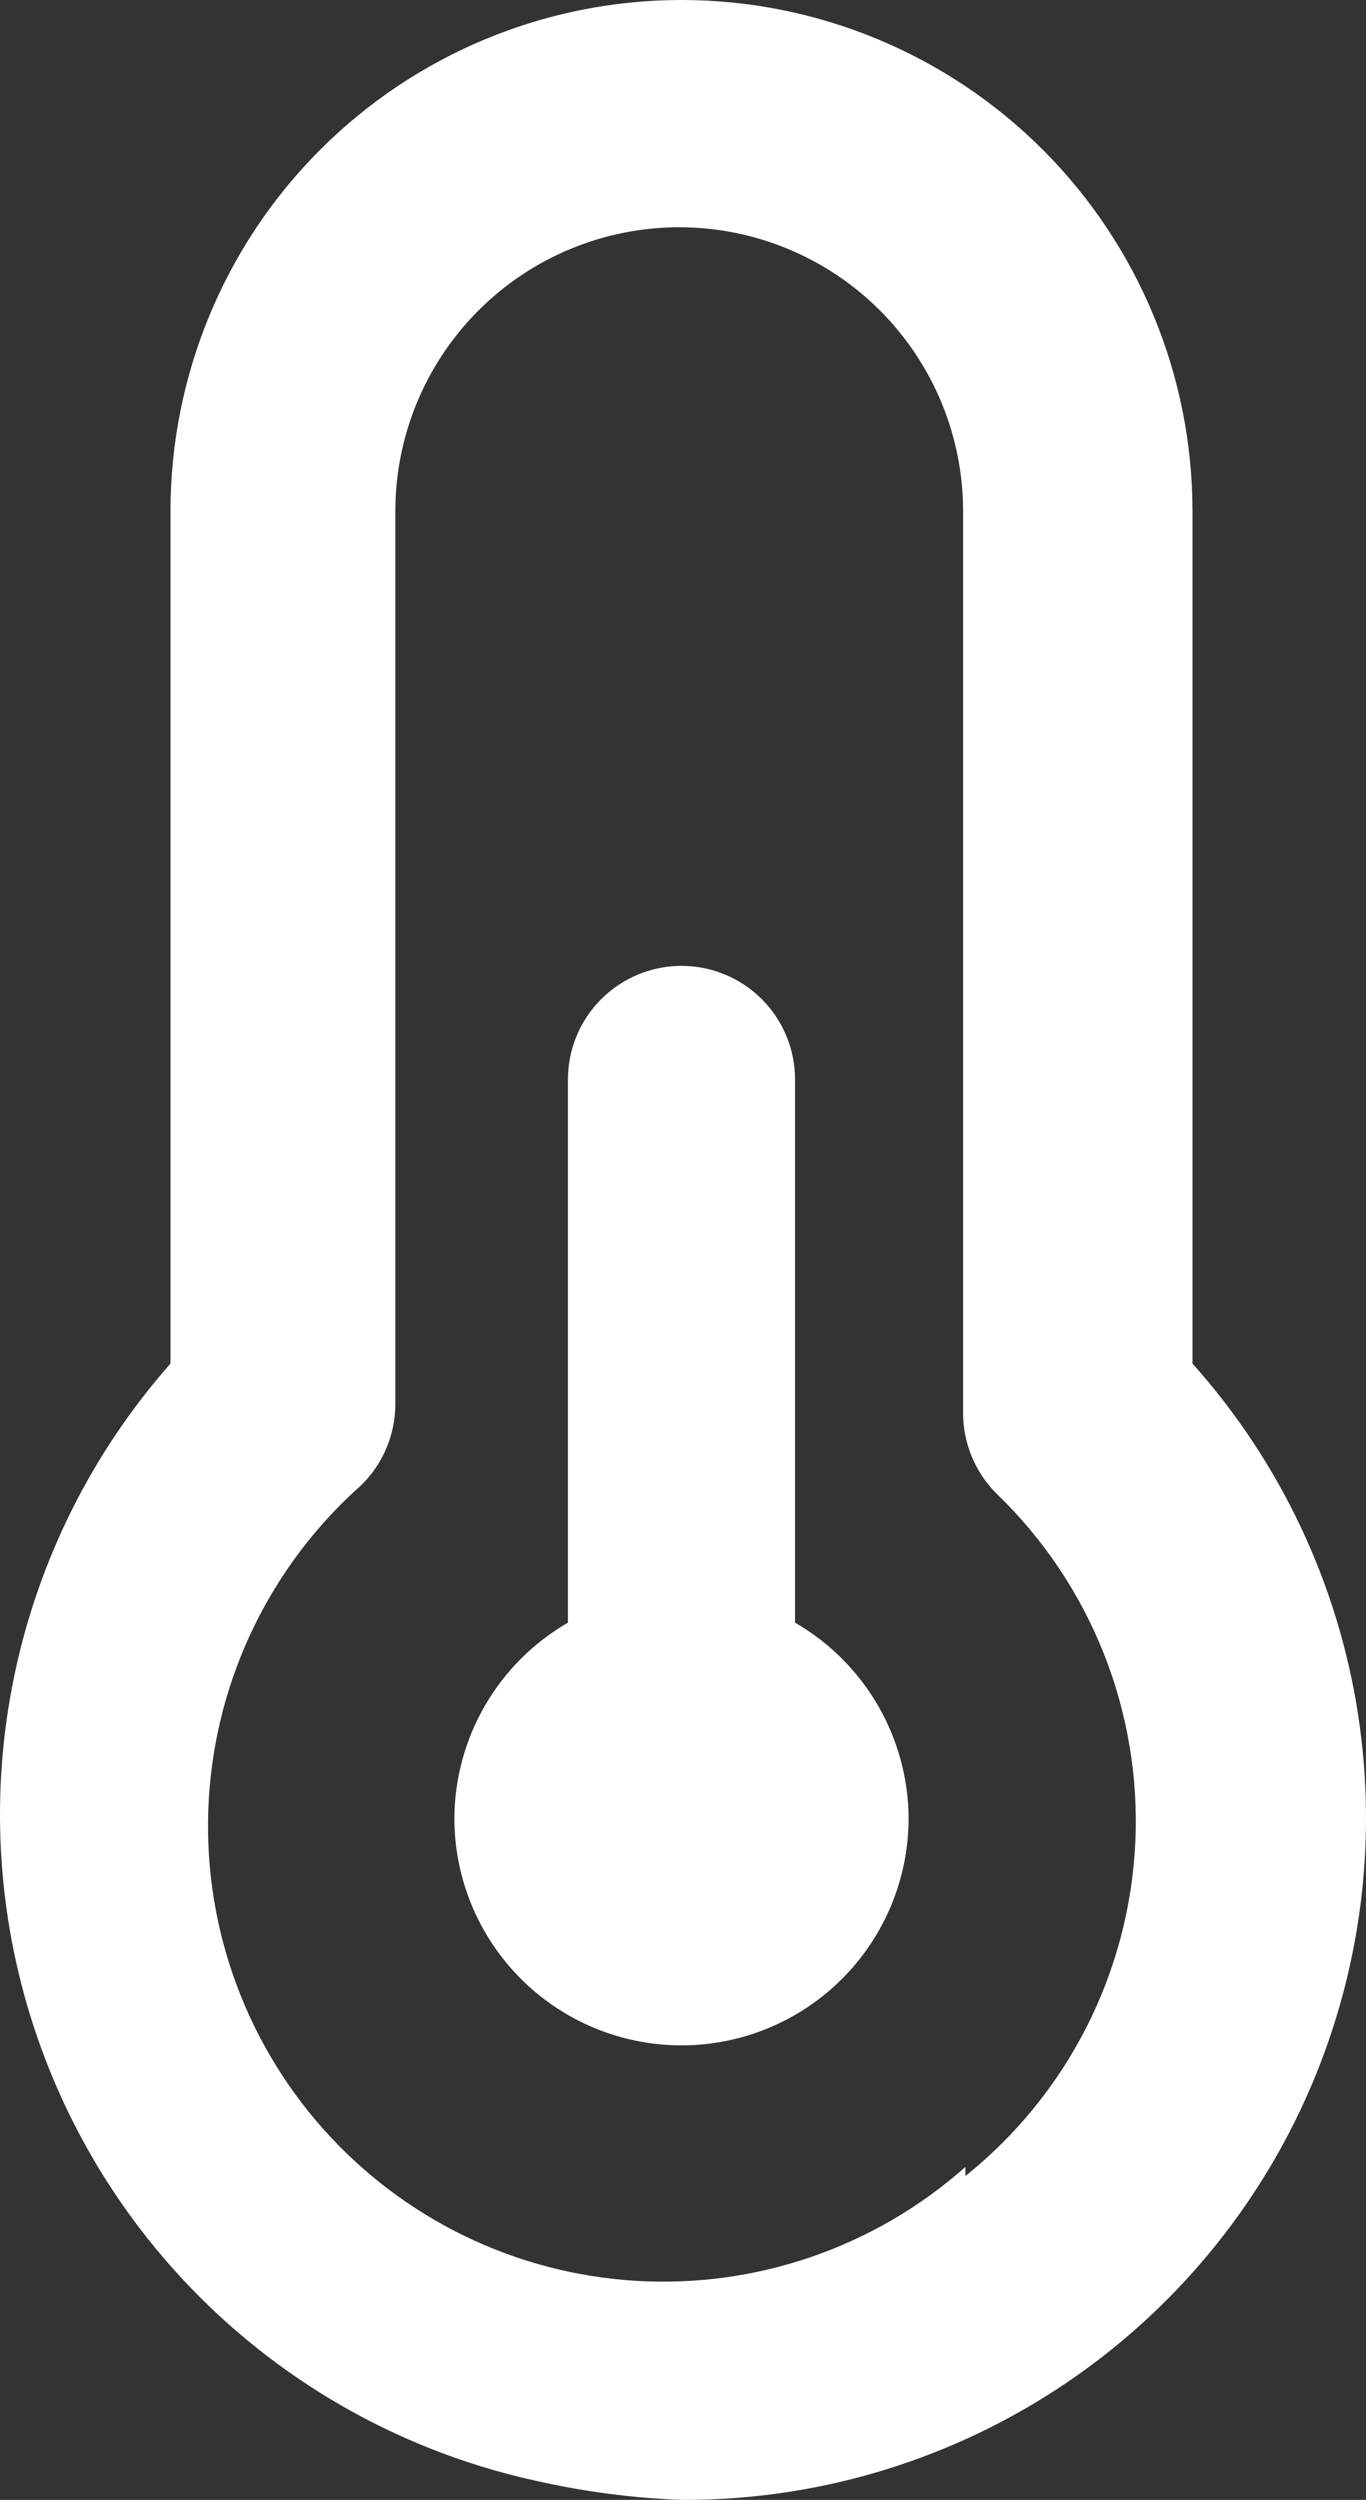 <svg viewBox="0 0 147 269" fill="currentColor" xmlns="http://www.w3.org/2000/svg">
<rect x="0" y="0" width="147" height="269" fill="#333333" stroke="none"/>
<path d="M85.557 174.605L85.557 116.159C85.557 112.916 84.27 109.806 81.978 107.513C79.686 105.22 76.578 103.932 73.337 103.932C70.096 103.932 66.988 105.22 64.696 107.513C62.404 109.806 61.117 112.916 61.117 116.159V174.605C57.423 176.739 54.351 179.803 52.208 183.492C50.064 187.182 48.922 191.368 48.896 195.636C48.896 202.122 51.471 208.342 56.055 212.928C60.638 217.514 66.855 220.09 73.337 220.09C79.819 220.09 86.036 217.514 90.619 212.928C95.203 208.342 97.778 202.122 97.778 195.636C97.752 191.368 96.61 187.182 94.466 183.492C92.323 179.803 89.251 176.739 85.557 174.605ZM128.328 146.727V55.023C128.328 40.43 122.535 26.434 112.222 16.116C101.909 5.797 87.922 0 73.337 0C58.752 0 44.765 5.797 34.452 16.116C24.139 26.434 18.346 40.43 18.346 55.023L18.346 146.727C9.9 156.303 4.098 167.92 1.516 180.428C-1.066 192.936 -0.34 205.902 3.622 218.043C7.585 230.184 14.646 241.08 24.108 249.652C33.571 258.225 45.106 264.177 57.573 266.921C62.752 268.102 68.029 268.798 73.337 268.999C87.52 269.065 101.418 265.014 113.346 257.336C125.275 249.658 134.722 238.684 140.542 225.742C146.362 212.801 148.306 198.448 146.138 184.424C143.971 170.399 137.784 157.304 128.328 146.727ZM103.888 233.173C94.165 241.799 81.415 246.207 68.444 245.428C55.472 244.648 43.342 238.745 34.721 229.016C26.1 219.288 21.694 206.531 22.473 193.552C23.253 180.573 29.153 168.436 38.876 159.81C40.03 158.678 40.949 157.327 41.578 155.837C42.208 154.347 42.535 152.746 42.542 151.129L42.542 55.023C42.542 46.915 45.761 39.14 51.49 33.408C57.219 27.675 64.99 24.454 73.093 24.454C81.195 24.454 88.966 27.675 94.695 33.408C100.425 39.14 103.643 46.915 103.643 55.023L103.643 152.107C103.65 153.725 103.978 155.325 104.607 156.815C105.236 158.305 106.155 159.656 107.309 160.788C112.304 165.616 116.214 171.454 118.777 177.913C121.341 184.371 122.499 191.302 122.175 198.244C121.851 205.185 120.053 211.978 116.9 218.17C113.746 224.362 109.31 229.81 103.888 234.152V233.173Z" fill="white"/>
</svg>

